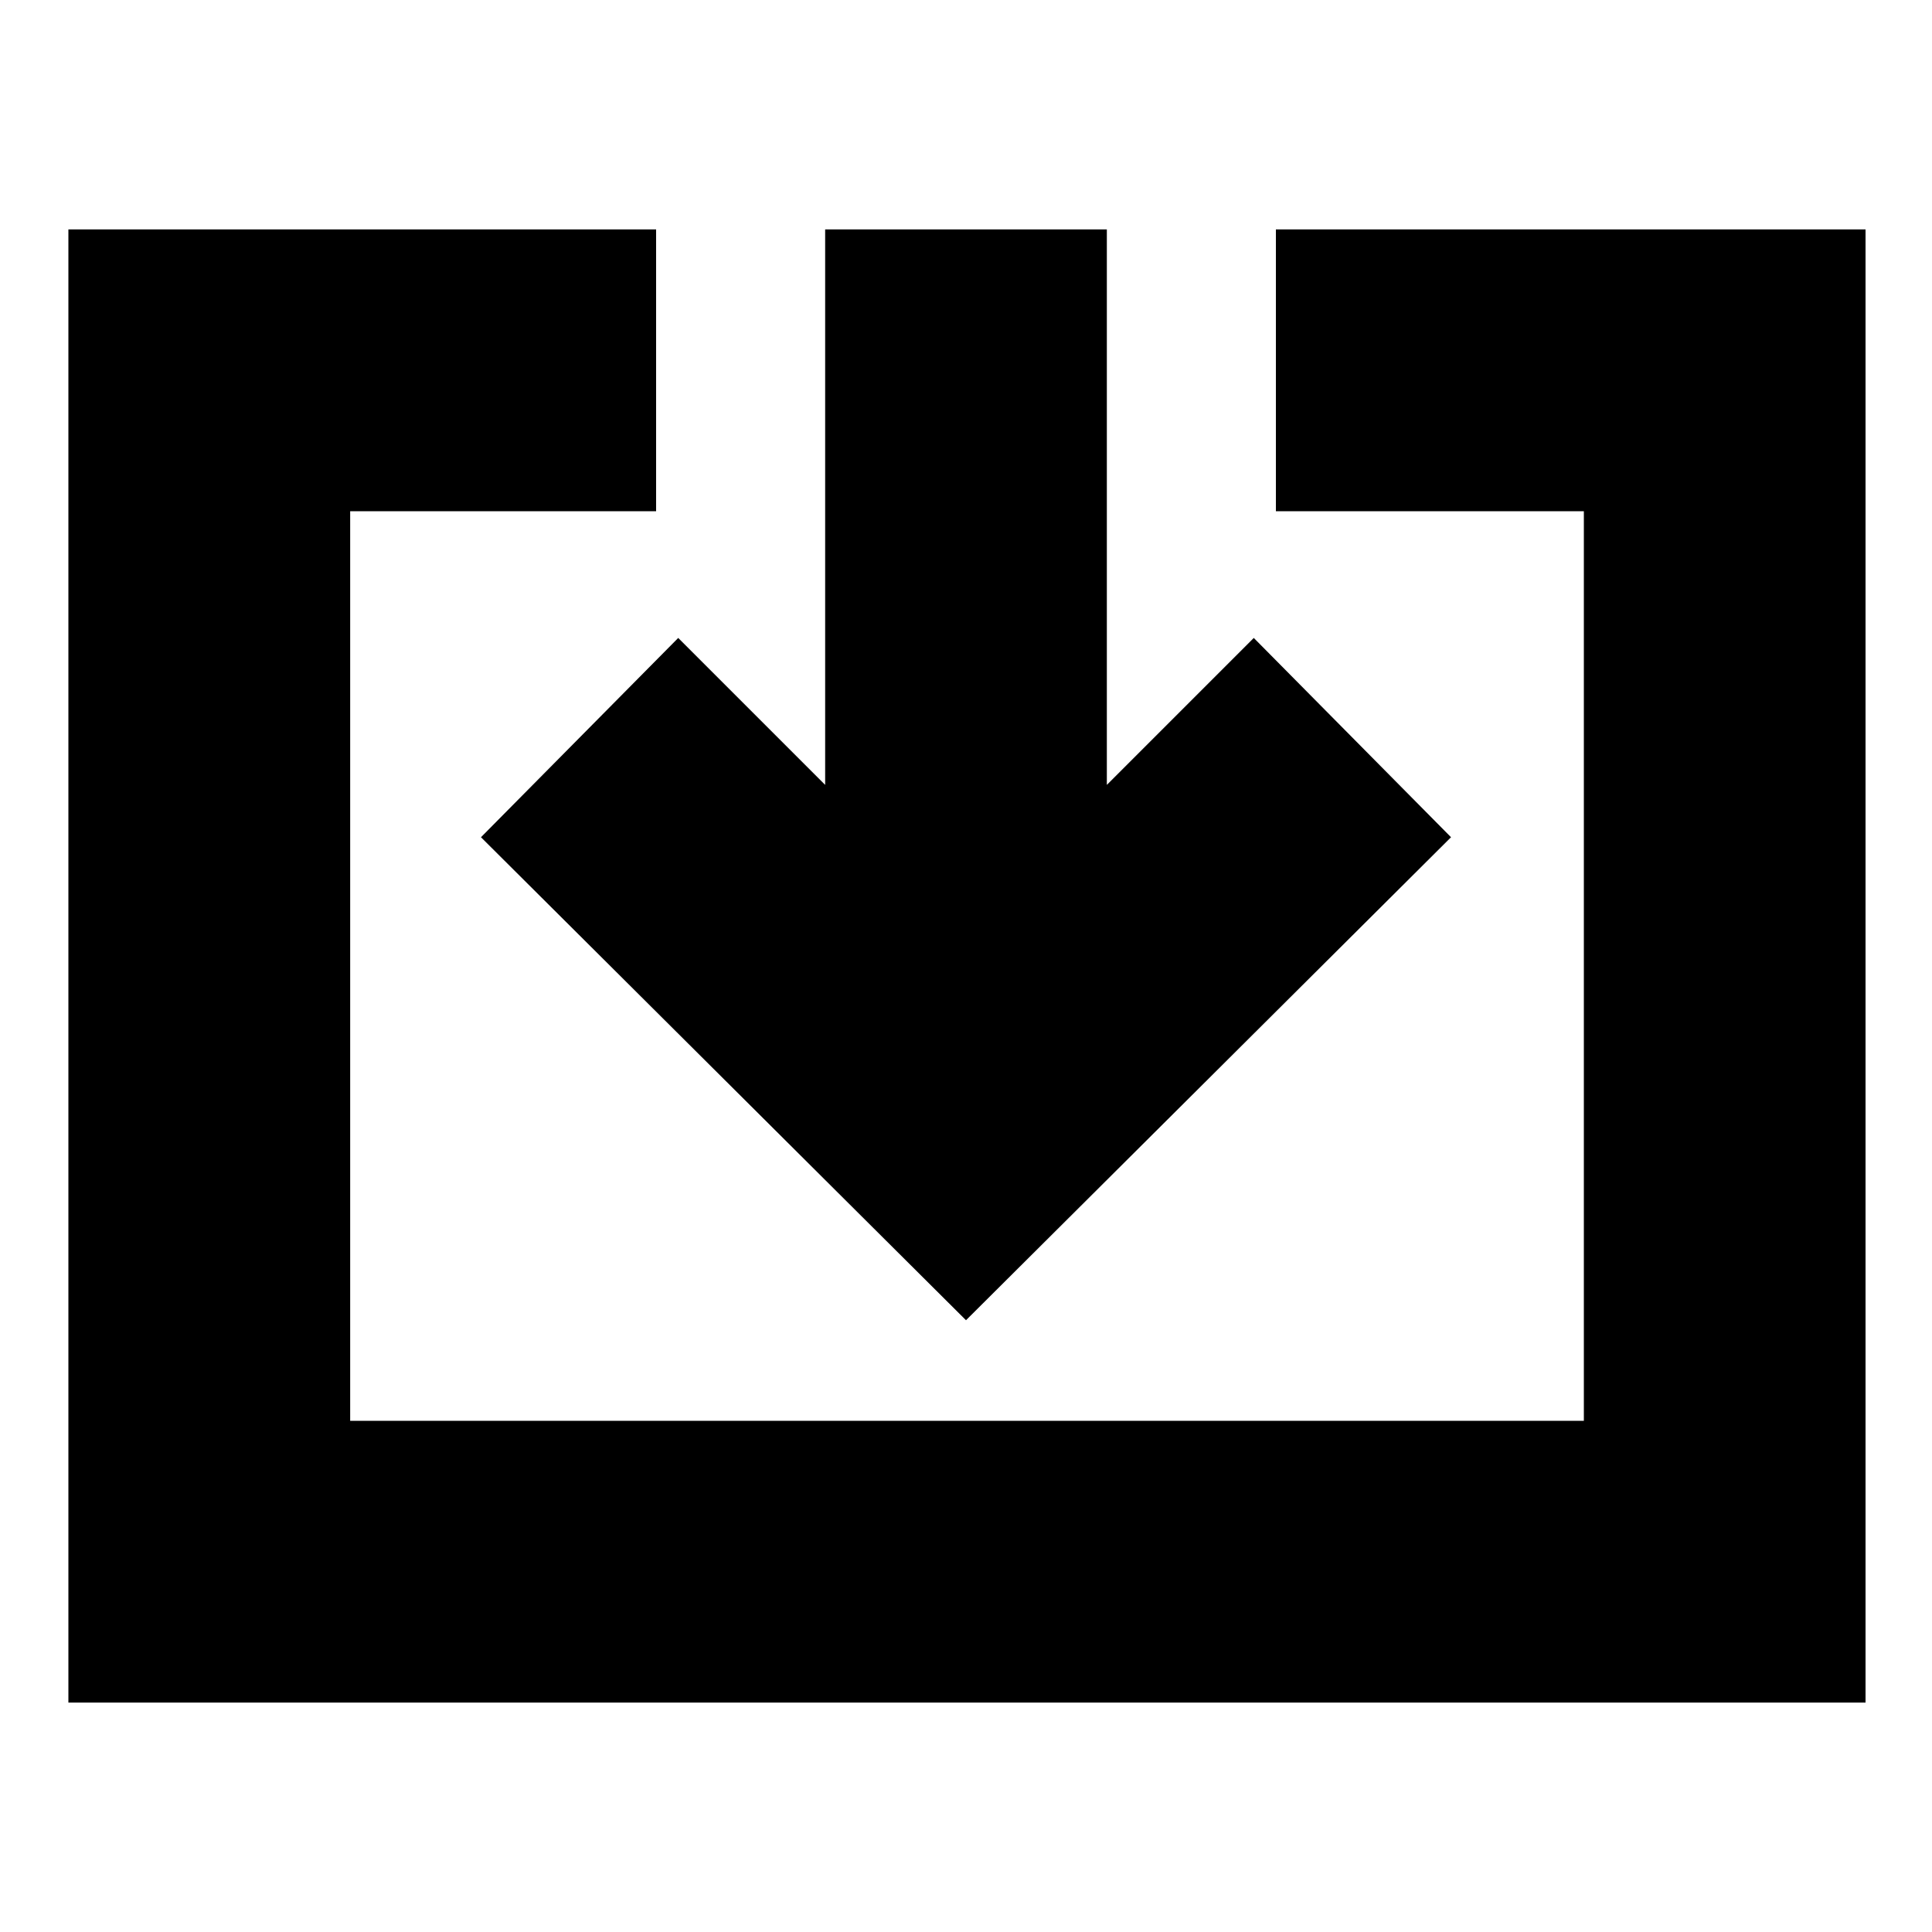 <svg xmlns="http://www.w3.org/2000/svg" height="20" width="20"><path d="M.708 17.625V2.375h6.084v2.917H3.625v9.416h12.771V5.292h-3.188V2.375h6.104v15.25ZM10 13.667l-5.021-5 2.042-2.063 1.521 1.521v-5.75h2.916v5.75l1.521-1.521 2.042 2.063Z"/></svg>